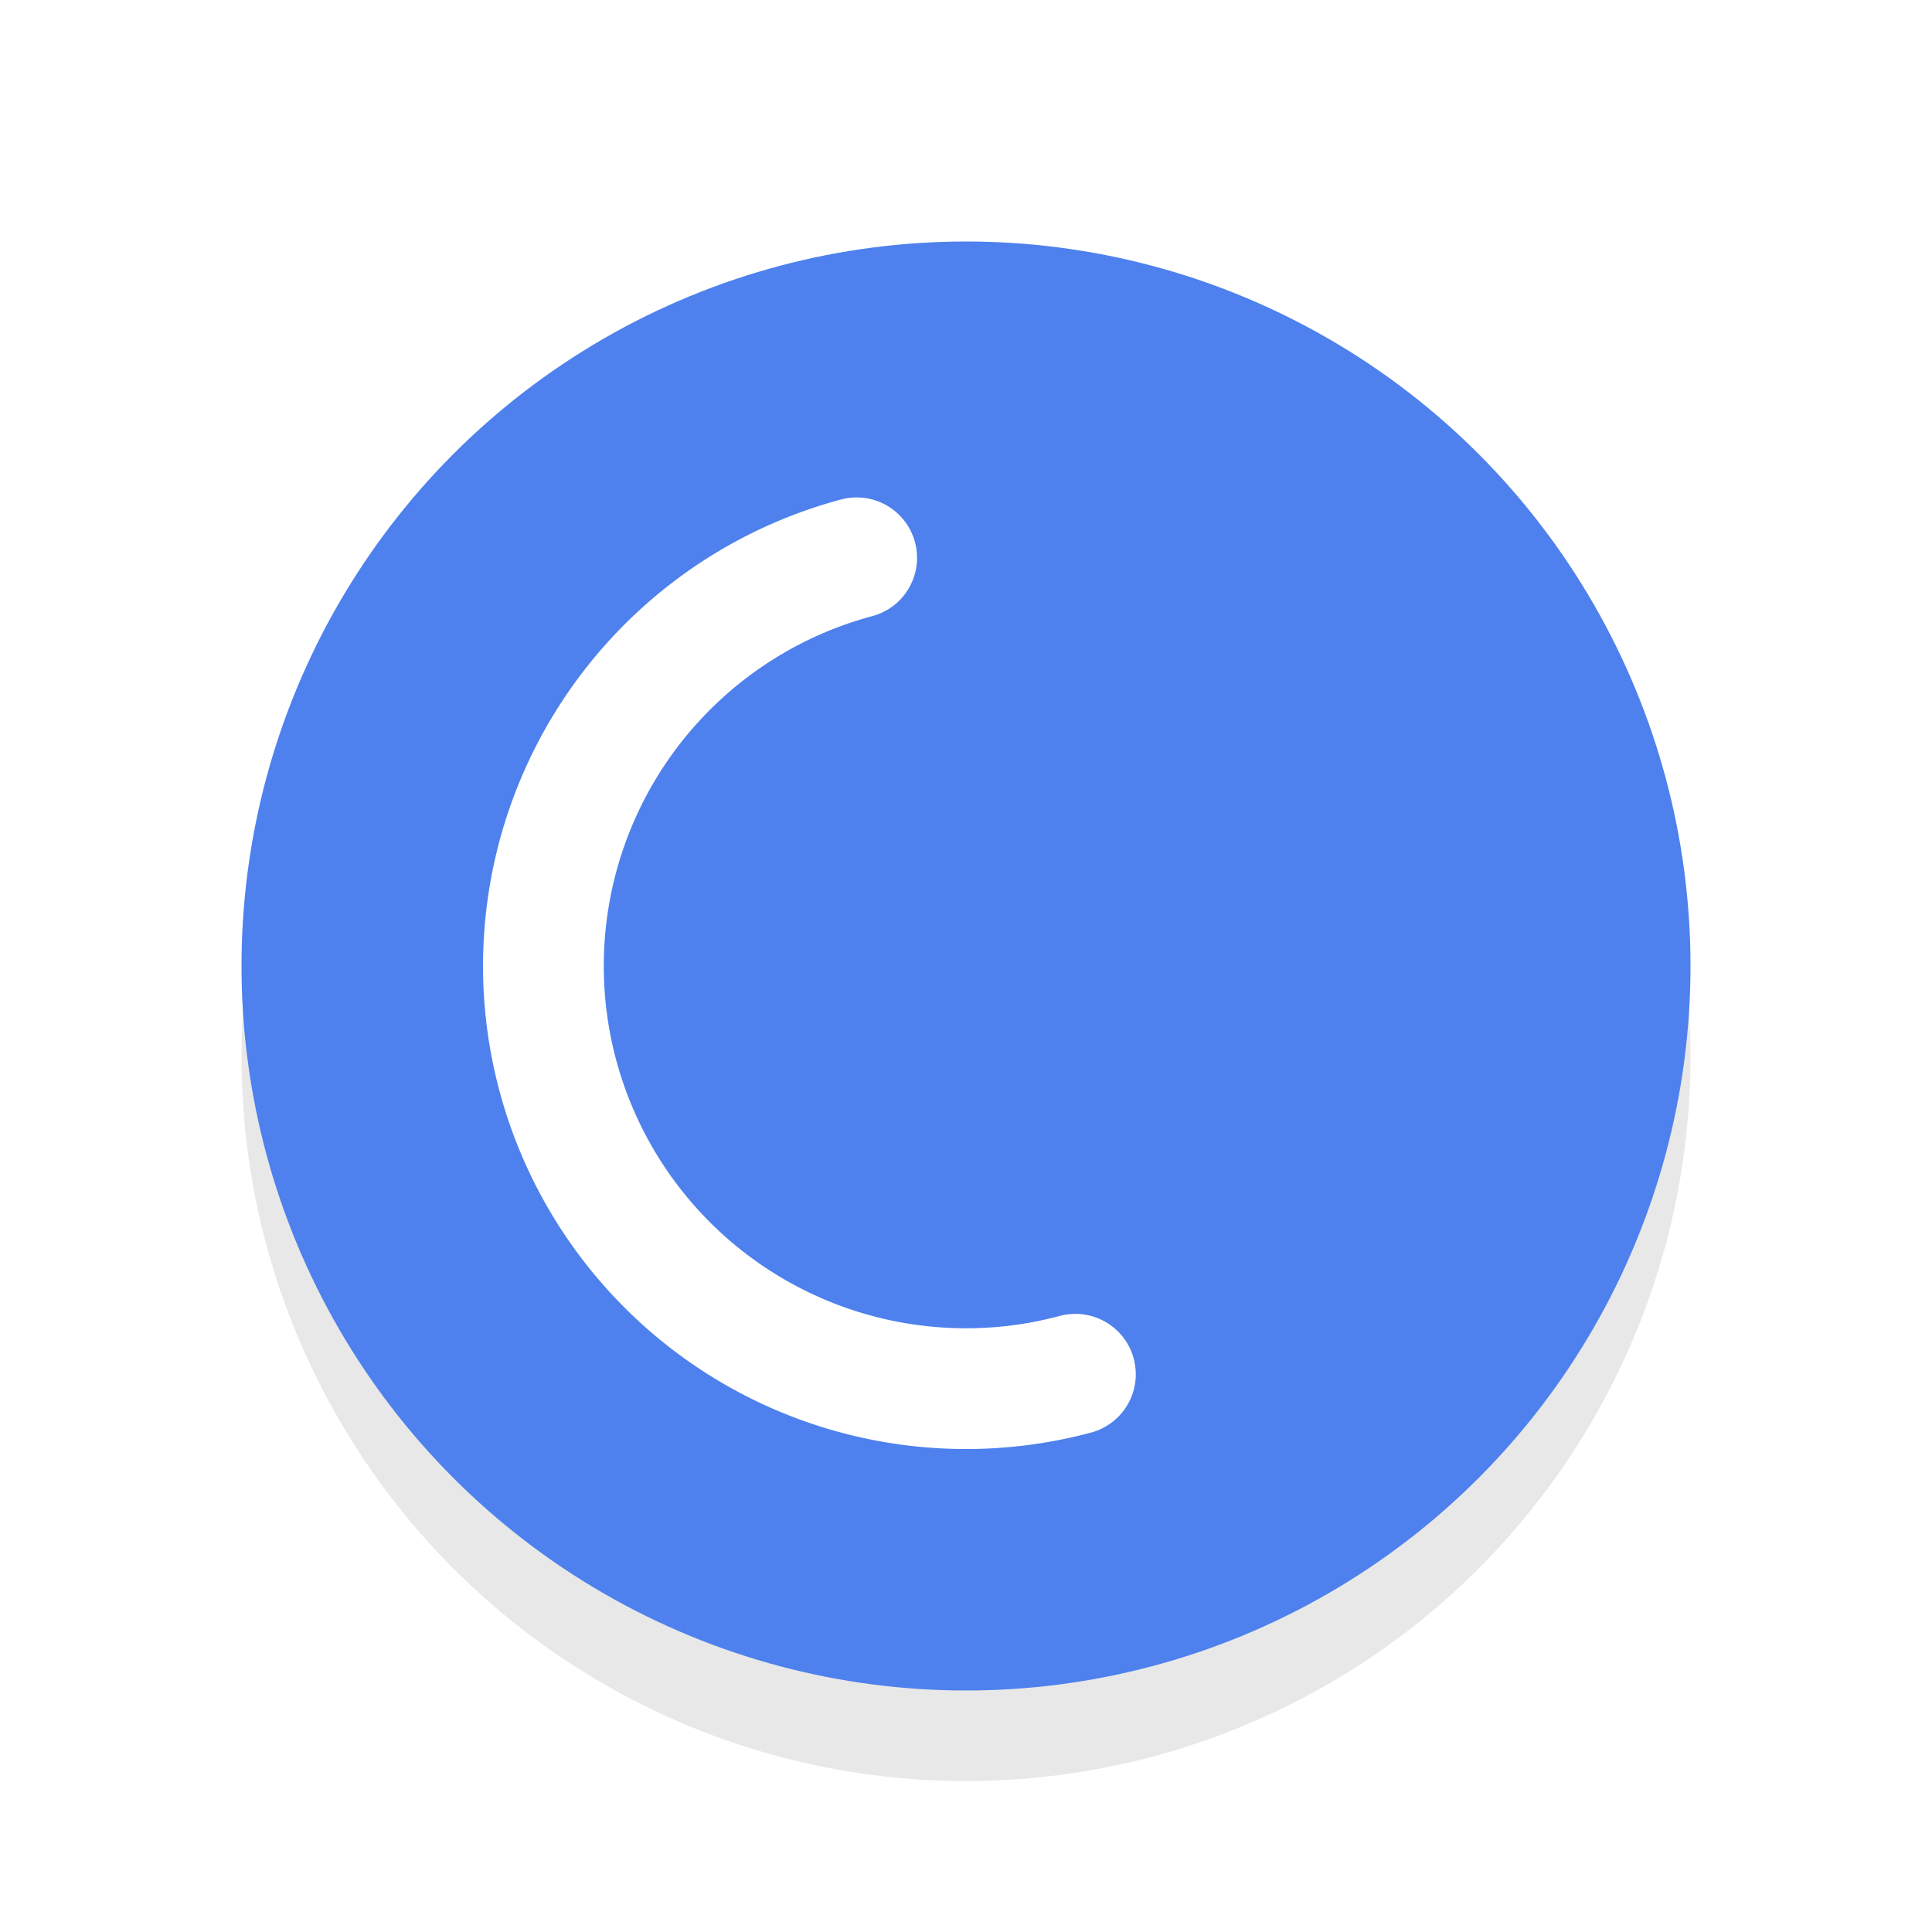 <svg xmlns="http://www.w3.org/2000/svg" viewBox="0 0 32 32"><defs><filter id="a" width="1.192" height="1.192" x="-.1" y="-.1" color-interpolation-filters="sRGB"><feGaussianBlur stdDeviation=".96"/></filter></defs><circle cx="16" cy="17.5" r="12" opacity=".3" filter="url(#a)"/><circle cx="16" cy="16" r="12" fill="#4e81ed"/><path d="M17.812 22.762a7 7 0 01-8.573-4.95 7 7 0 014.95-8.573" fill="none" stroke="#fff" stroke-width="2" stroke-linecap="round" stroke-linejoin="round"/></svg>